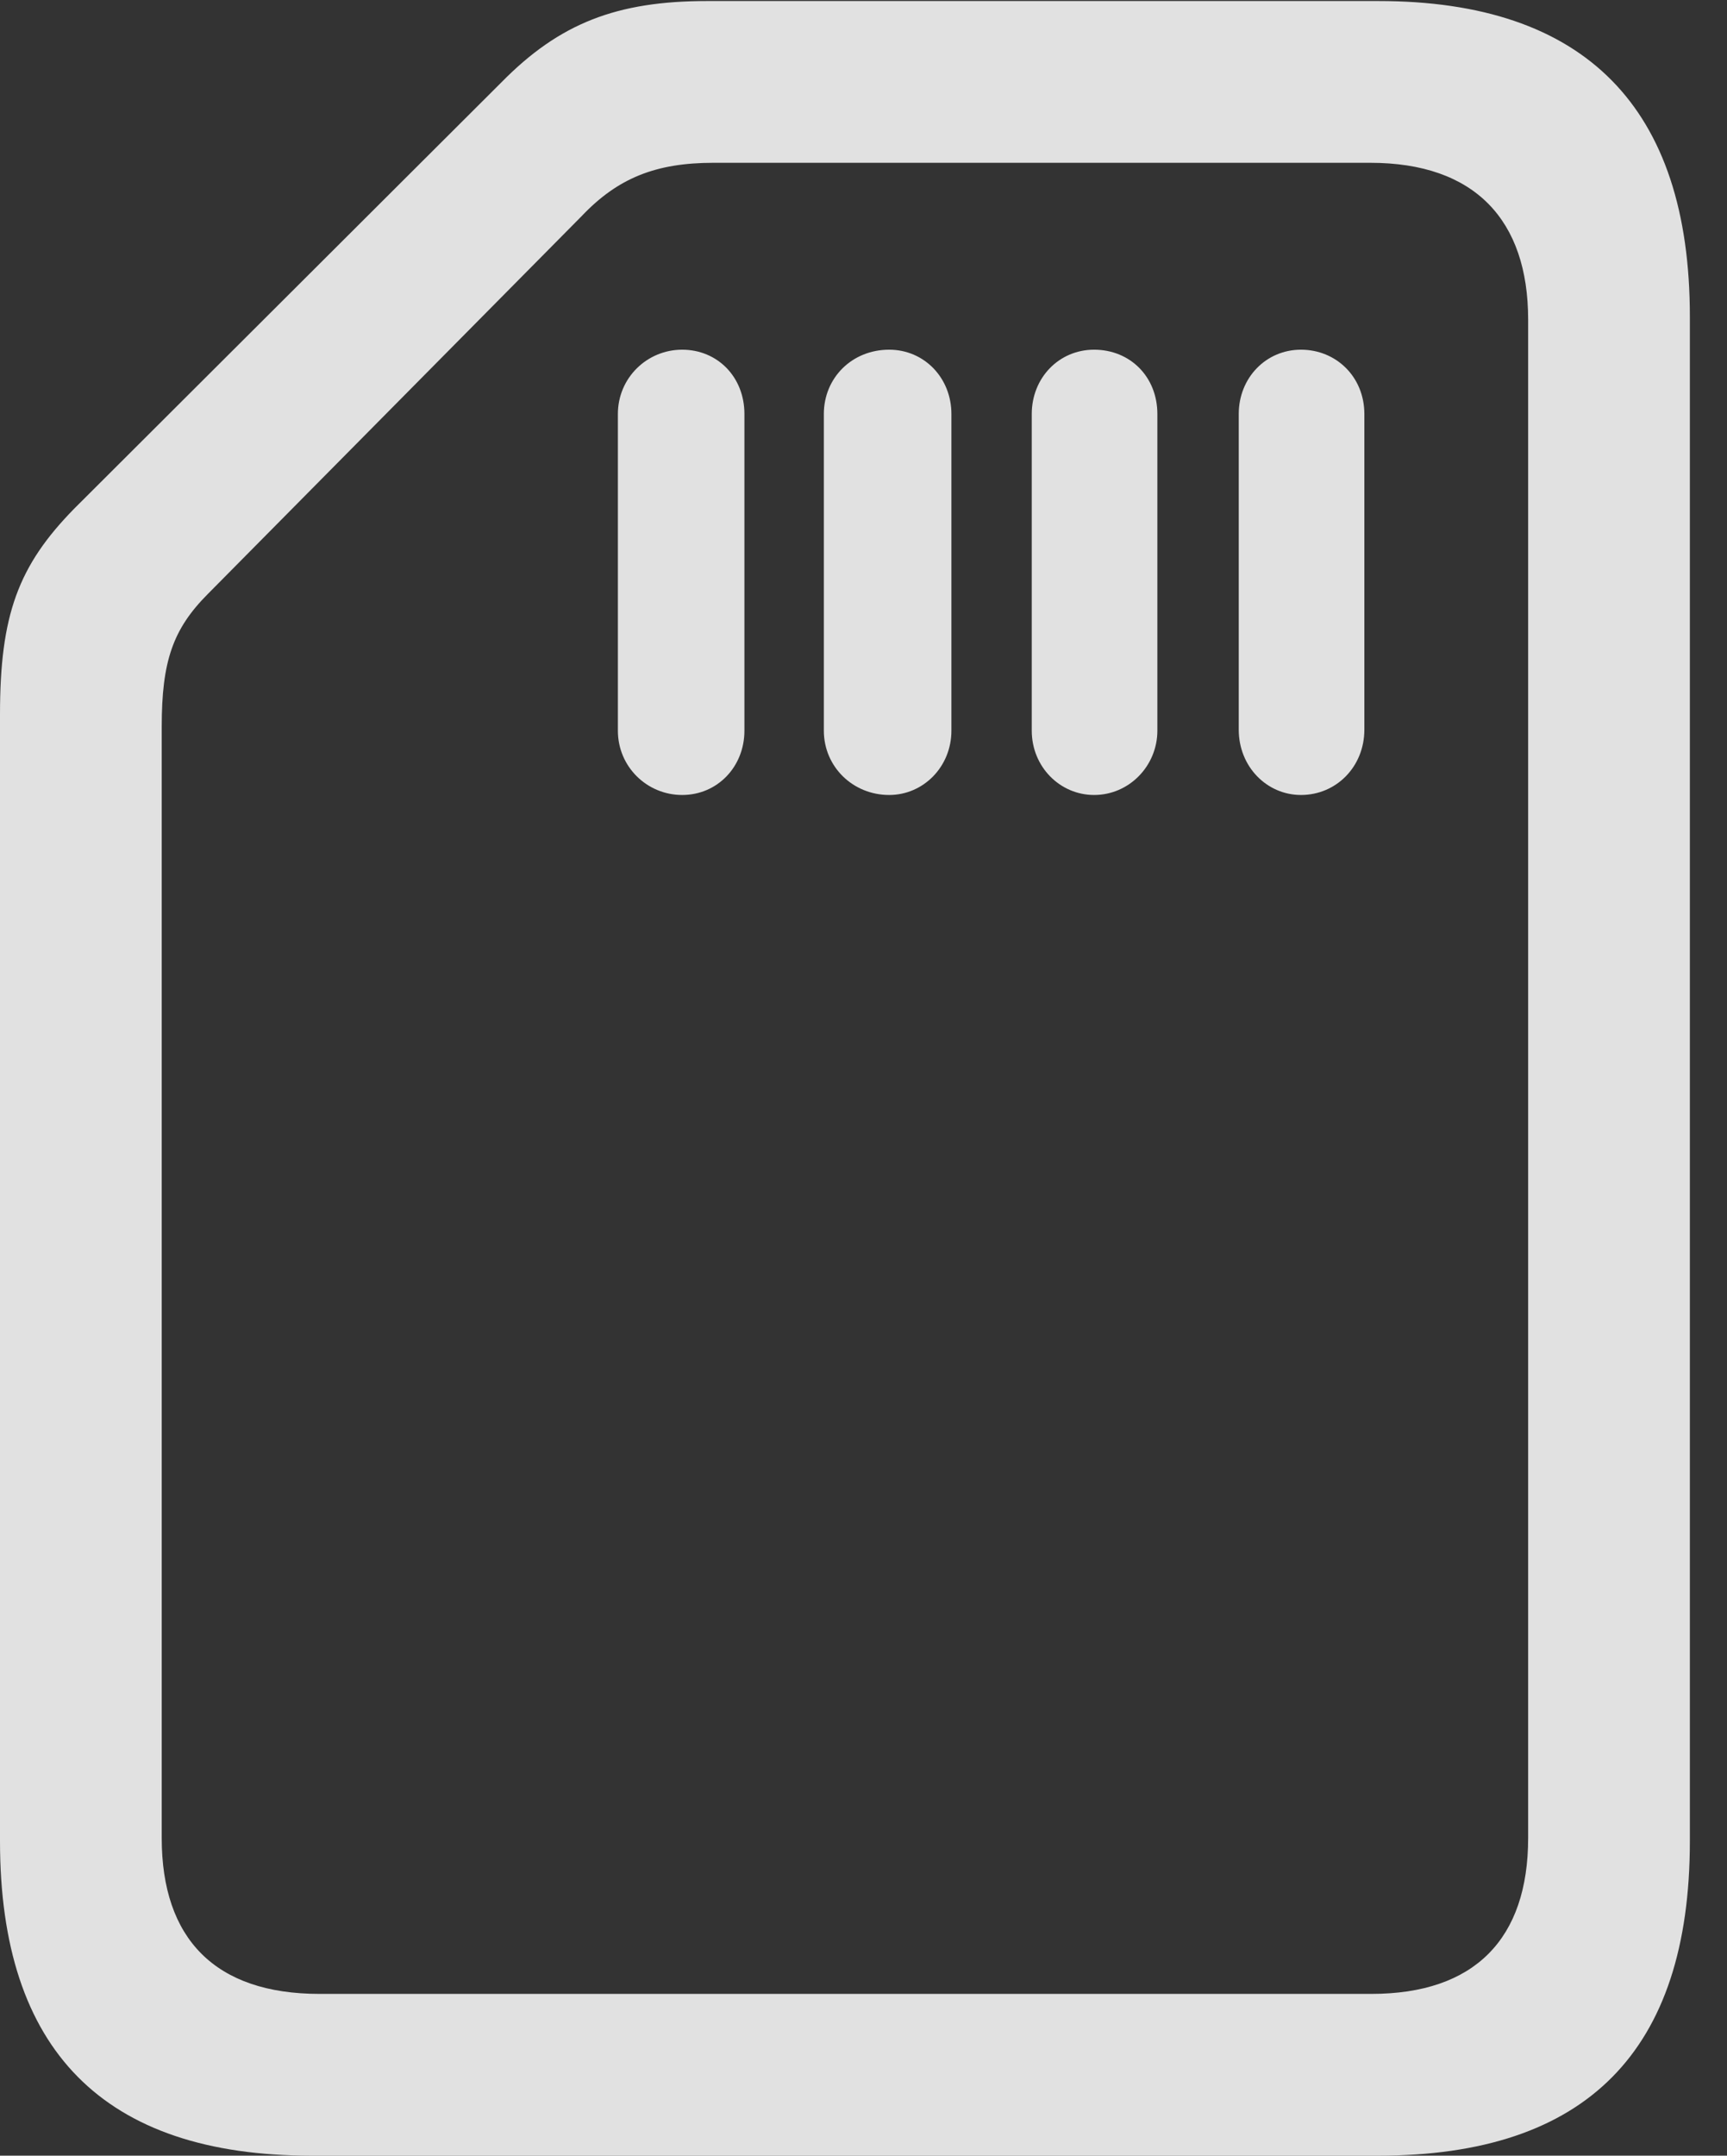 <?xml version="1.0" encoding="UTF-8"?>
<!--Generator: Apple Native CoreSVG 232.5-->
<!DOCTYPE svg
PUBLIC "-//W3C//DTD SVG 1.1//EN"
       "http://www.w3.org/Graphics/SVG/1.1/DTD/svg11.dtd">
<svg version="1.1" xmlns="http://www.w3.org/2000/svg" xmlns:xlink="http://www.w3.org/1999/xlink" width="16.787" height="20.947">
 <rect width="100%" height="100%" fill="#333333" stroke="none"/>
 <g>
  <rect height="20.947" opacity="0" width="16.787" x="0" y="0"/>
  <path d="M3.027 20.947L13.398 20.947C15.42 20.947 16.426 19.932 16.426 17.891L16.426 3.076C16.426 1.045 15.41 0.01 13.398 0.01L6.875 0.01C5.996 0.01 5.439 0.225 4.873 0.801L0.723 4.941C0.176 5.498 0 5.977 0 6.943L0 17.891C0 19.922 1.006 20.947 3.027 20.947ZM3.105 19.375C2.09 19.375 1.572 18.838 1.572 17.861L1.572 7.061C1.572 6.426 1.68 6.113 2.021 5.771L5.654 2.1C6.006 1.729 6.377 1.582 6.934 1.582L13.32 1.582C14.336 1.582 14.854 2.139 14.854 3.105L14.854 17.861C14.854 18.838 14.336 19.375 13.33 19.375ZM6.006 4.023L6.006 7.1C6.006 7.451 6.289 7.725 6.631 7.725C6.973 7.725 7.236 7.451 7.236 7.1L7.236 4.023C7.236 3.662 6.973 3.398 6.631 3.398C6.289 3.398 6.006 3.672 6.006 4.023ZM8.008 4.023L8.008 7.1C8.008 7.451 8.291 7.725 8.643 7.725C8.975 7.725 9.248 7.451 9.248 7.1L9.248 4.023C9.248 3.672 8.984 3.398 8.643 3.398C8.281 3.398 8.008 3.672 8.008 4.023ZM10.029 4.023L10.029 7.1C10.029 7.451 10.303 7.725 10.635 7.725C10.977 7.725 11.25 7.441 11.25 7.1L11.25 4.023C11.25 3.662 10.986 3.398 10.635 3.398C10.293 3.398 10.029 3.672 10.029 4.023ZM12.041 4.023L12.041 7.09C12.041 7.451 12.315 7.725 12.646 7.725C12.988 7.725 13.262 7.451 13.262 7.09L13.262 4.023C13.262 3.662 12.988 3.398 12.646 3.398C12.305 3.398 12.041 3.672 12.041 4.023Z" fill="#ffffff" fill-opacity="0.85"/>
 </g>
</svg>
